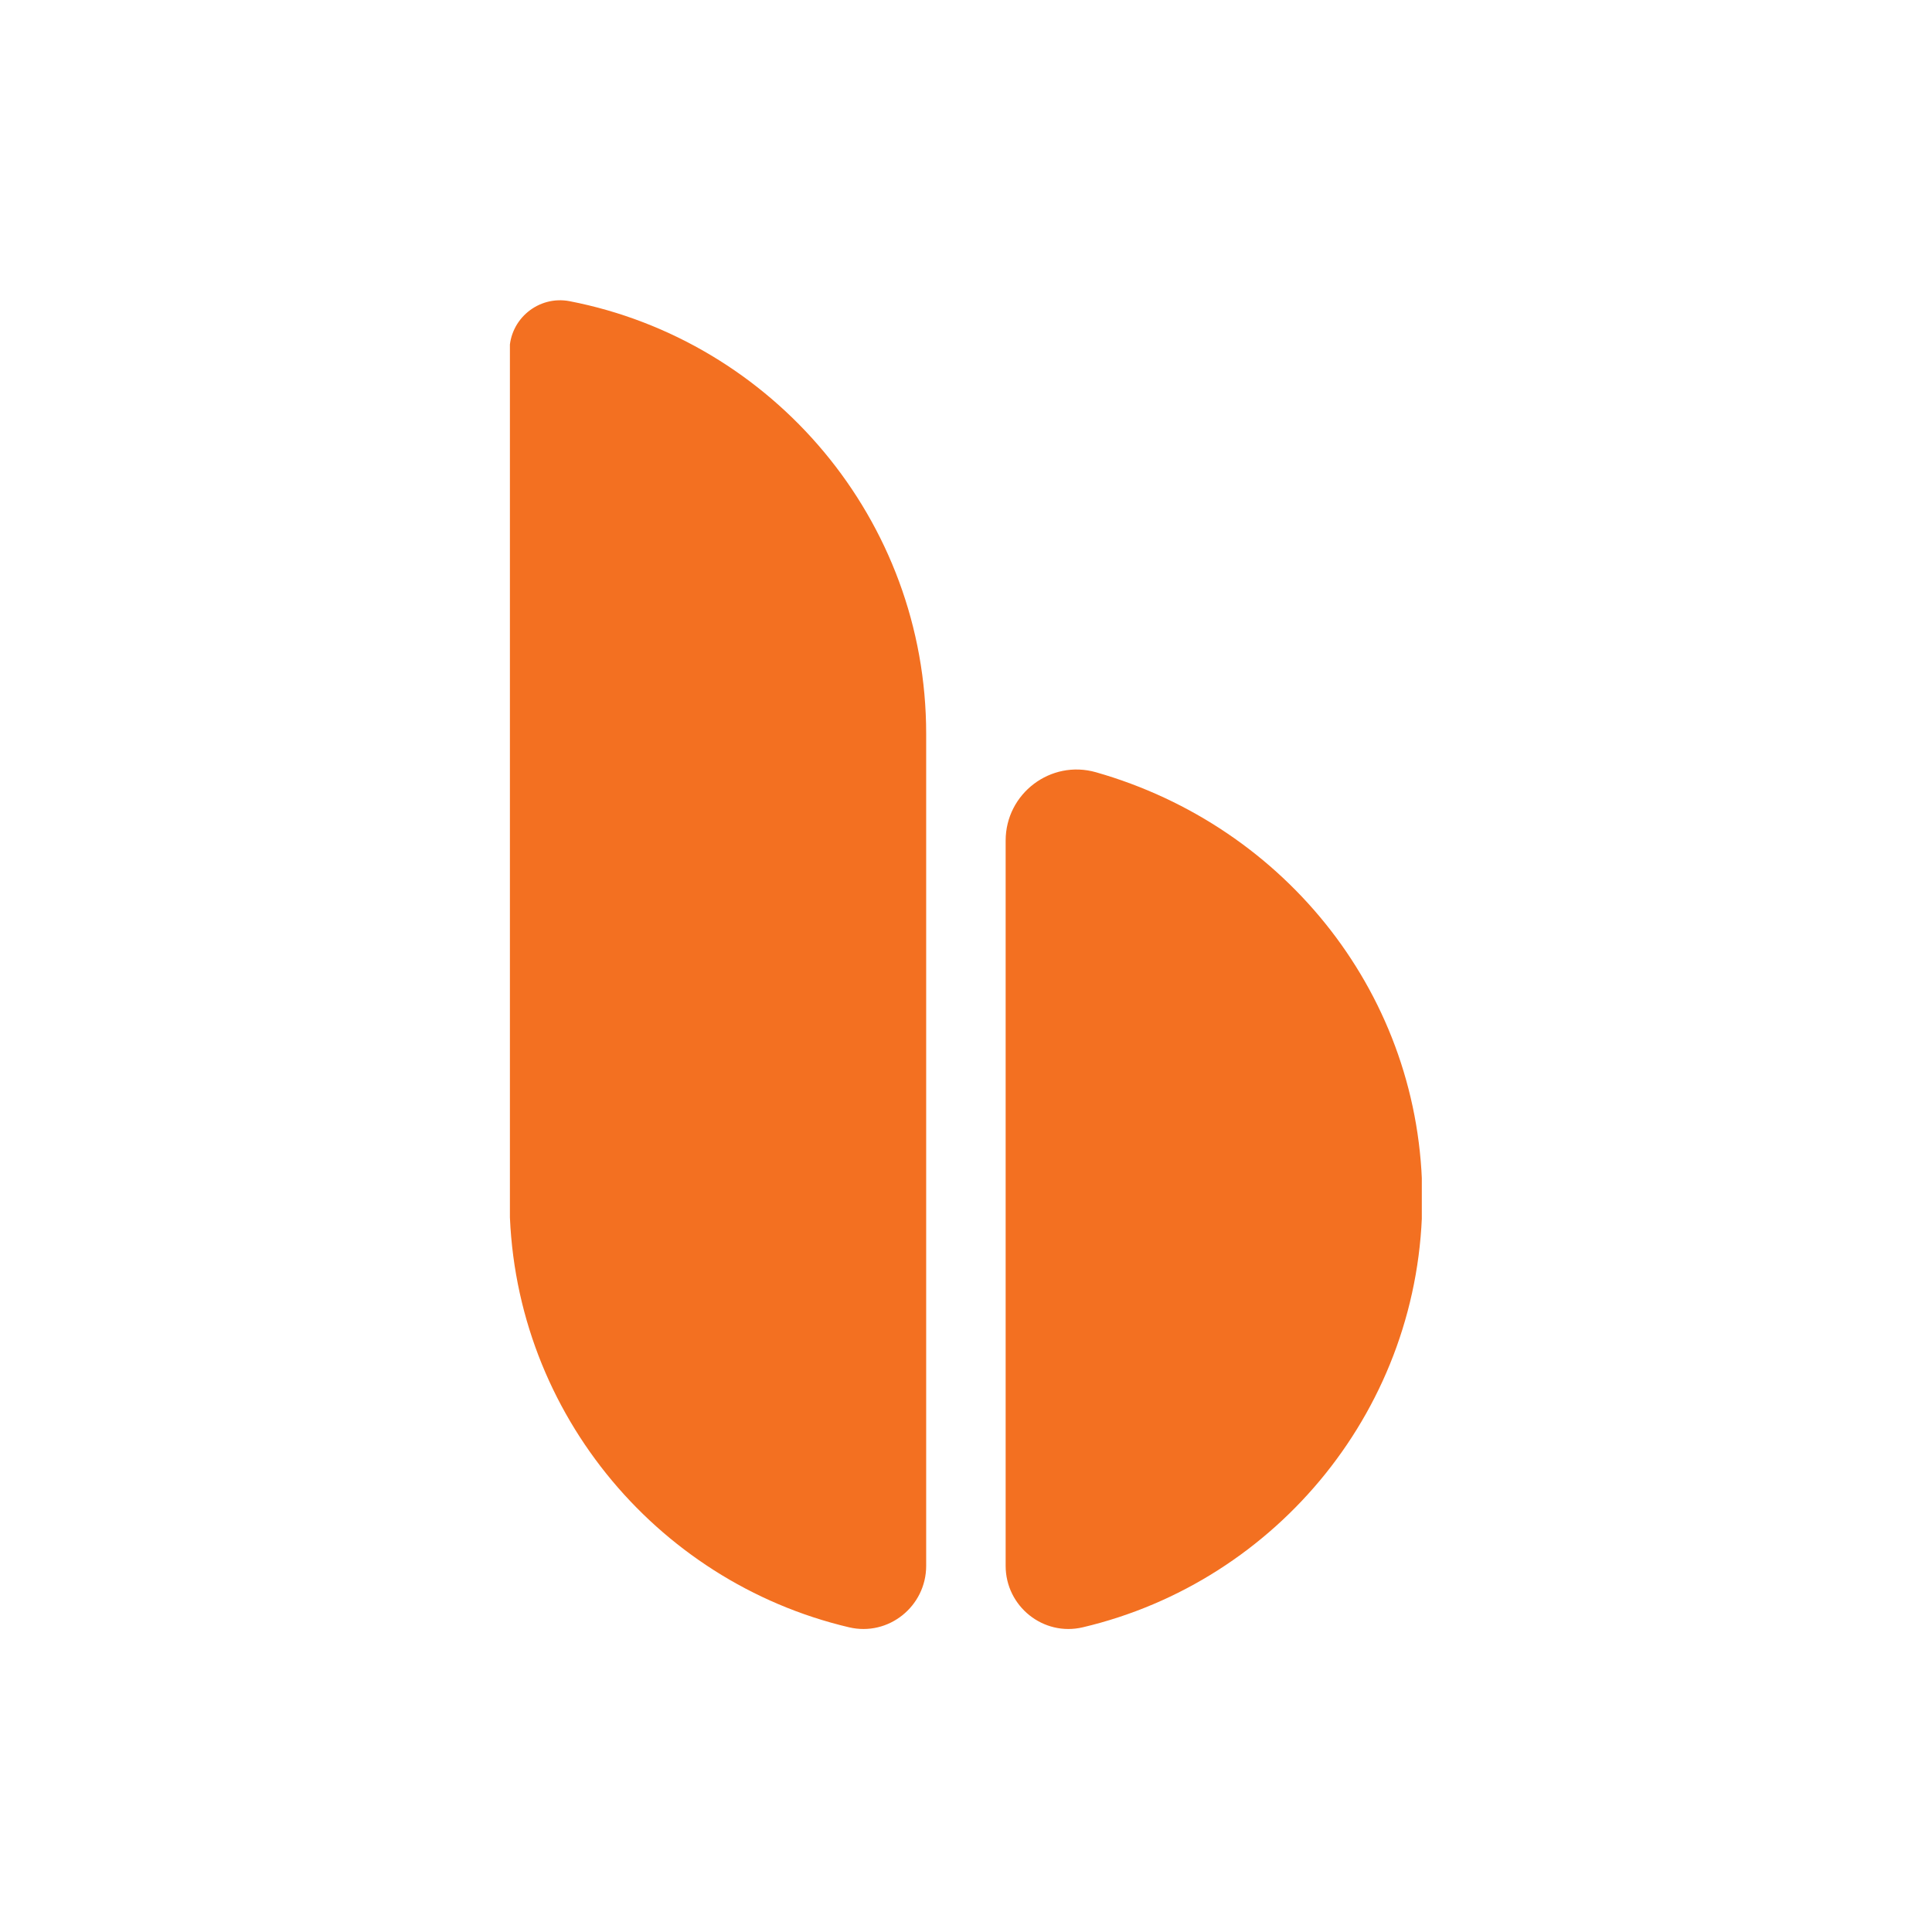 <svg xmlns="http://www.w3.org/2000/svg" xmlns:xlink="http://www.w3.org/1999/xlink" width="500" zoomAndPan="magnify" viewBox="0 0 375 375" height="500" preserveAspectRatio="xMidYMid meet" version="1.0"><defs><clipPath id="61e768de8c"><path d="M 98.973 58 L 275.973 58 L 275.973 317 L 98.973 317 Z M 98.973 58 " clip-rule="nonzero"/></clipPath></defs><g clip-path="url(#61e768de8c)"><path fill="#f37021" d="M 212.73 149.895 C 203.941 147.387 195.195 154.023 195.195 163.168 L 195.195 303.93 C 195.195 311.785 202.512 317.668 210.164 315.859 C 247.898 306.973 276.066 273.02 276.066 232.605 C 276.066 193.484 249.676 160.422 212.73 149.895 Z M 179.77 142.43 L 179.77 303.93 C 179.77 311.785 172.453 317.668 164.801 315.859 C 127.066 306.977 98.895 273.02 98.895 232.605 L 98.895 68.105 C 98.895 61.934 104.531 57.289 110.586 58.465 C 149.957 66.113 179.77 100.855 179.77 142.43 Z M 179.77 142.43 " fill-opacity="1" fill-rule="nonzero"/></g></svg>
